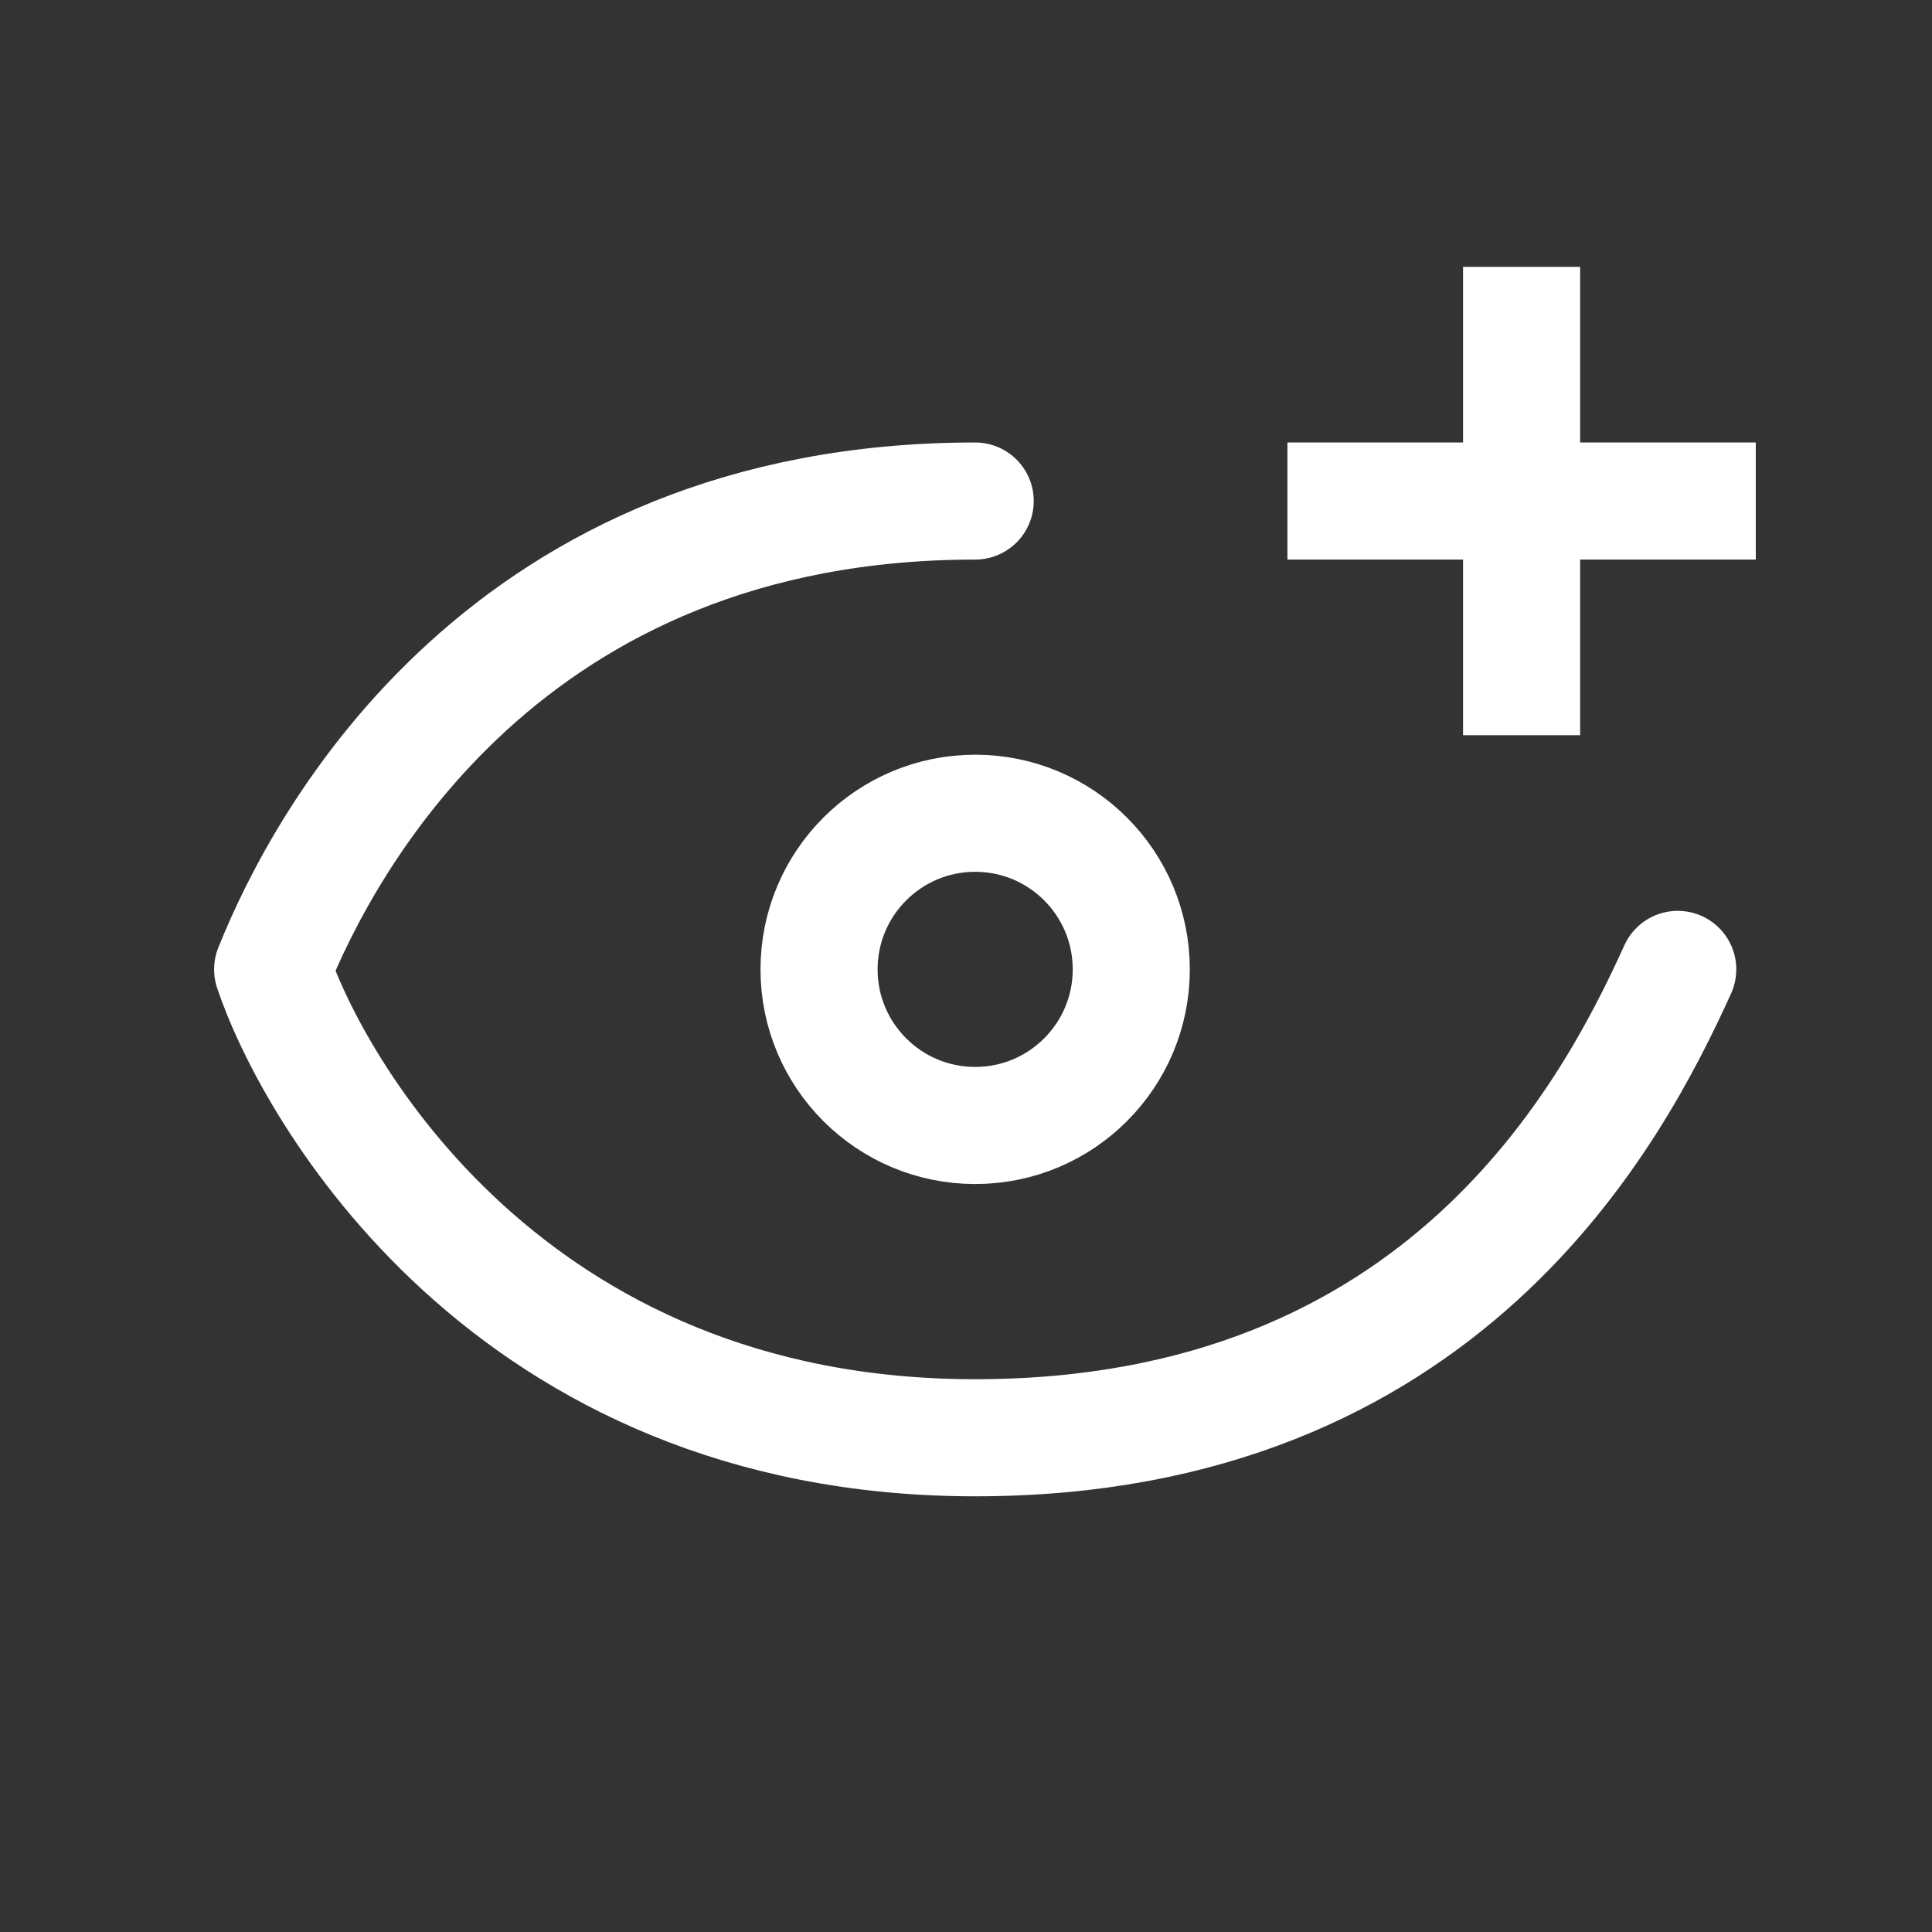 <svg width="33" height="33" viewBox="0 0 33 33" fill="none" xmlns="http://www.w3.org/2000/svg">
<rect x="0" y="0" width="33" height="33" fill="#333333" stroke="none"/>
<path d="M16.657 8.558C8.657 8.558 5.546 14.335 4.657 16.558C5.323 18.558 8.657 24.558 16.657 24.558C24.657 24.558 27.546 19.002 28.657 16.558" stroke="white" stroke-width="2" stroke-linecap="round" stroke-linejoin="round"/>
<path d="M21.99 8.558H29.99M25.99 4.558V12.558" stroke="white" stroke-width="2"/>
<path d="M16.657 19.224C18.13 19.224 19.323 18.03 19.323 16.558C19.323 15.085 18.13 13.891 16.657 13.891C15.184 13.891 13.99 15.085 13.99 16.558C13.99 18.03 15.184 19.224 16.657 19.224Z" stroke="white" stroke-width="2" stroke-linecap="round" stroke-linejoin="round"/>
</svg>
